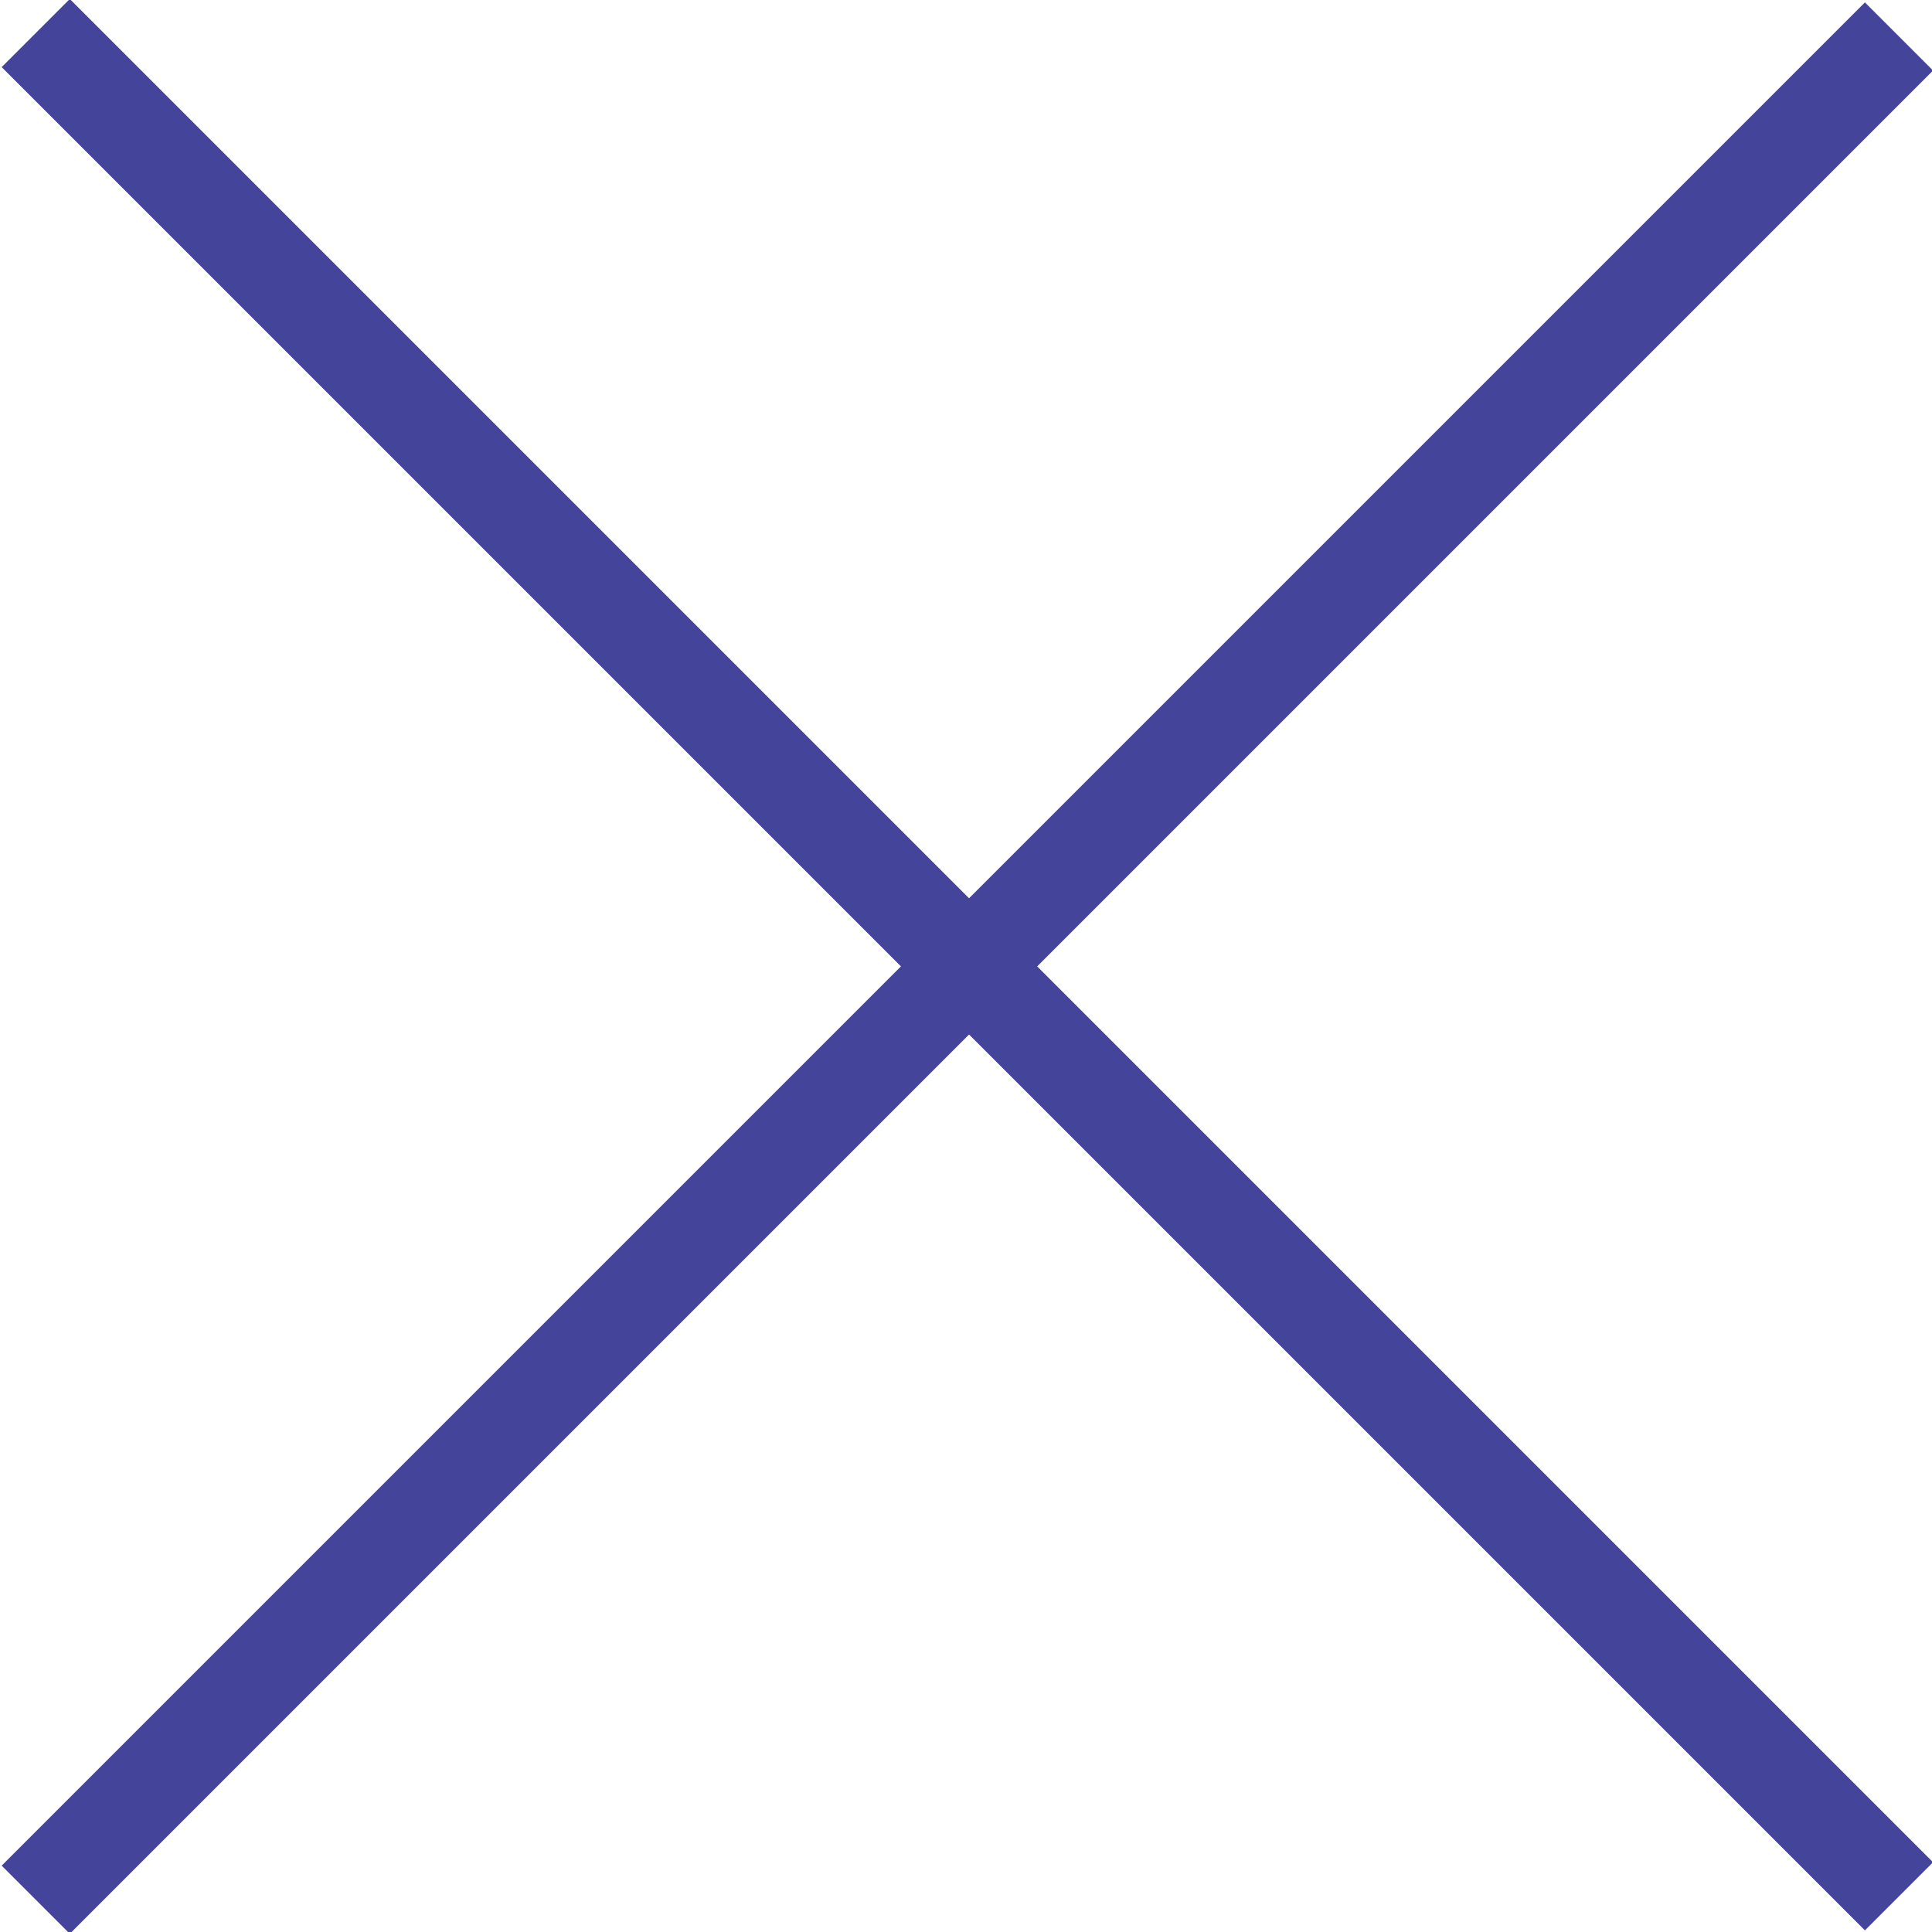 <?xml version="1.0" encoding="utf-8"?>
<!-- Generator: Adobe Illustrator 23.0.1, SVG Export Plug-In . SVG Version: 6.00 Build 0)  -->
<svg version="1.1" id="Livello_1" xmlns="http://www.w3.org/2000/svg" xmlns:xlink="http://www.w3.org/1999/xlink" x="0px" y="0px"
	 viewBox="0 0 40.1 40.1" style="enable-background:new 0 0 40.1 40.1;" xml:space="preserve">
<style type="text/css">
	.st0{fill:#43449a;}
</style>
<g>
	<g>
		<rect x="19.1" y="-7.3" transform="matrix(0.707 -0.707 0.707 0.707 -8.308 20.058)" class="st0" width="2" height="54.7"/>
	</g>
	<g>
		<rect x="-7.3" y="19.1" transform="matrix(0.707 -0.707 0.707 0.707 -8.308 20.058)" class="st0" width="54.7" height="2"/>
	</g>
</g>
</svg>
